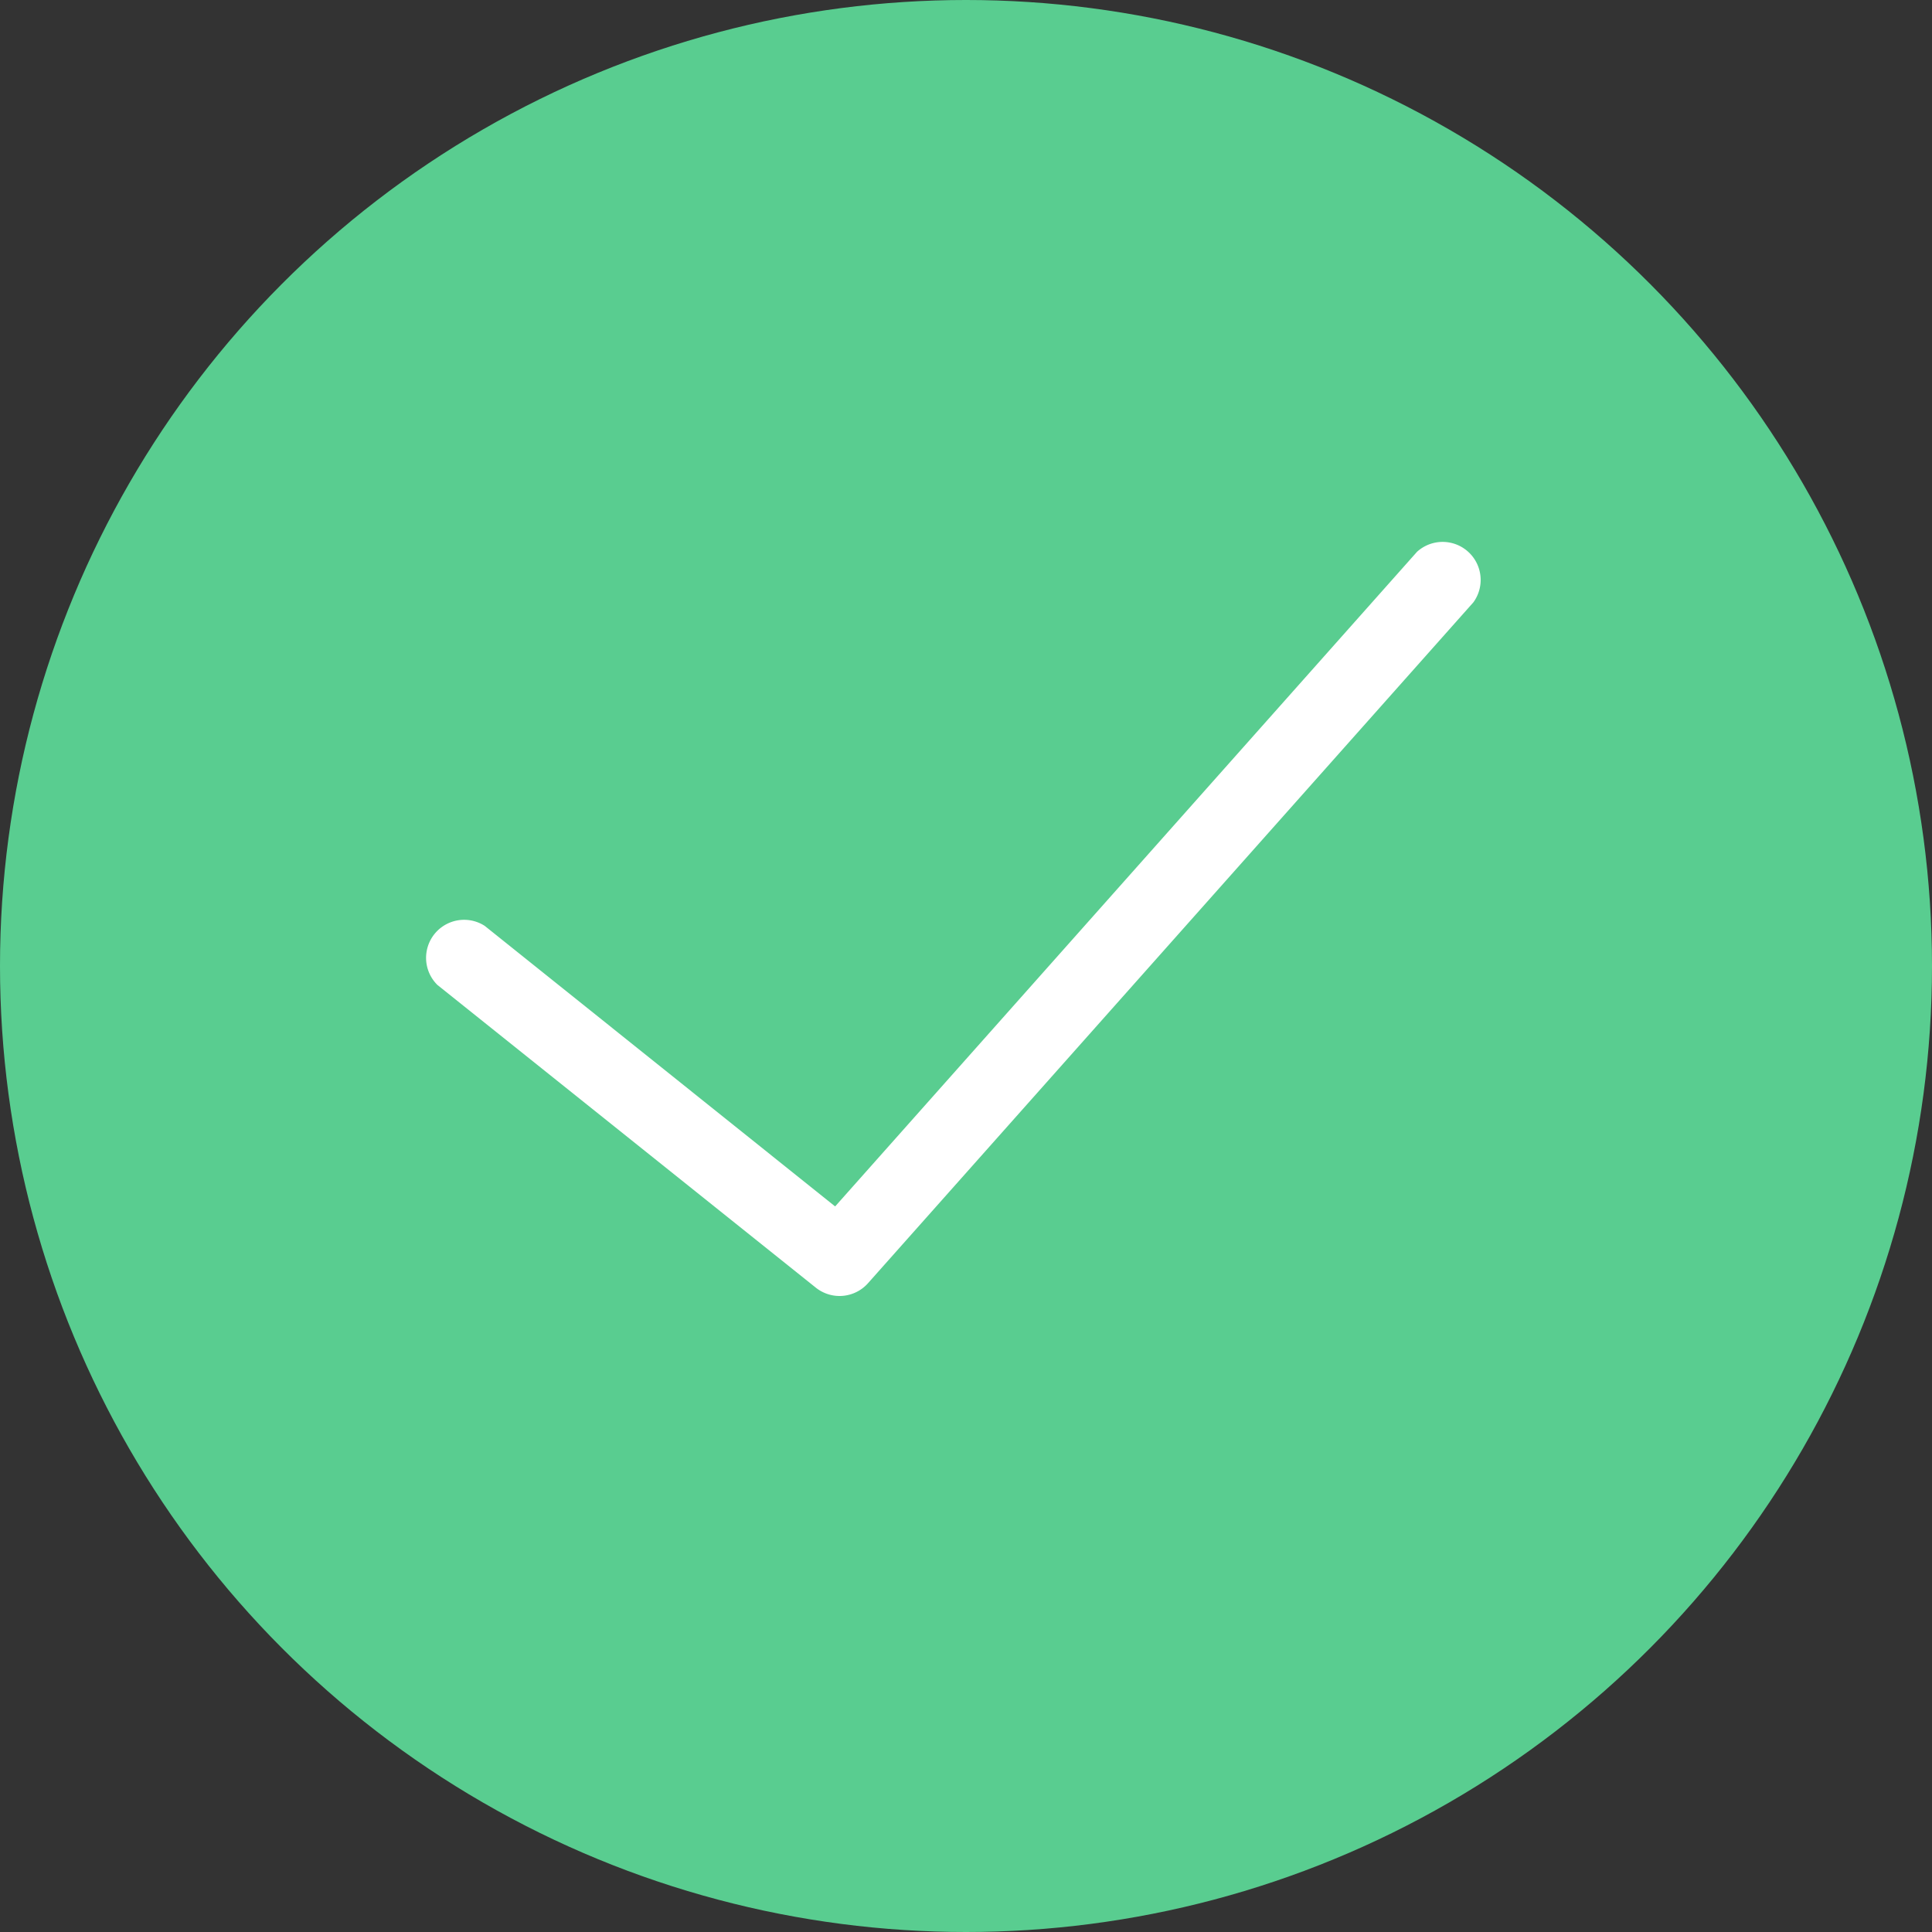 <svg xmlns="http://www.w3.org/2000/svg" viewBox="16365.651 4725.21 40.628 40.628">
  <rect x="16365.651" y="4725.21" width="40.628" height="40.628" fill="#333333" stroke="none"/>
  <defs>
    <style>
      .cls-1 {
        fill: #59cd90;
      }

      .cls-2 {
        fill: #fff;
      }
    </style>
  </defs>
  <g id="Group_186" data-name="Group 186" transform="translate(15970 4425)">
    <circle id="orange_circle" data-name="orange circle" class="cls-1" cx="20.314" cy="20.314" r="20.314" transform="translate(395.651 300.21)"/>
    <g id="success" transform="translate(395 299.614)">
      <path id="Path_153" data-name="Path 153" class="cls-2" d="M32.894,15.267,20.662,29.028l-7.369-5.9a.8.8,0,0,0-.994,1.243l7.959,6.367a.8.8,0,0,0,1.093-.093L34.084,16.324a.8.8,0,0,0-1.191-1.057Z" transform="translate(-2.449 -3.062)"/>
    </g>
  </g>
</svg>
